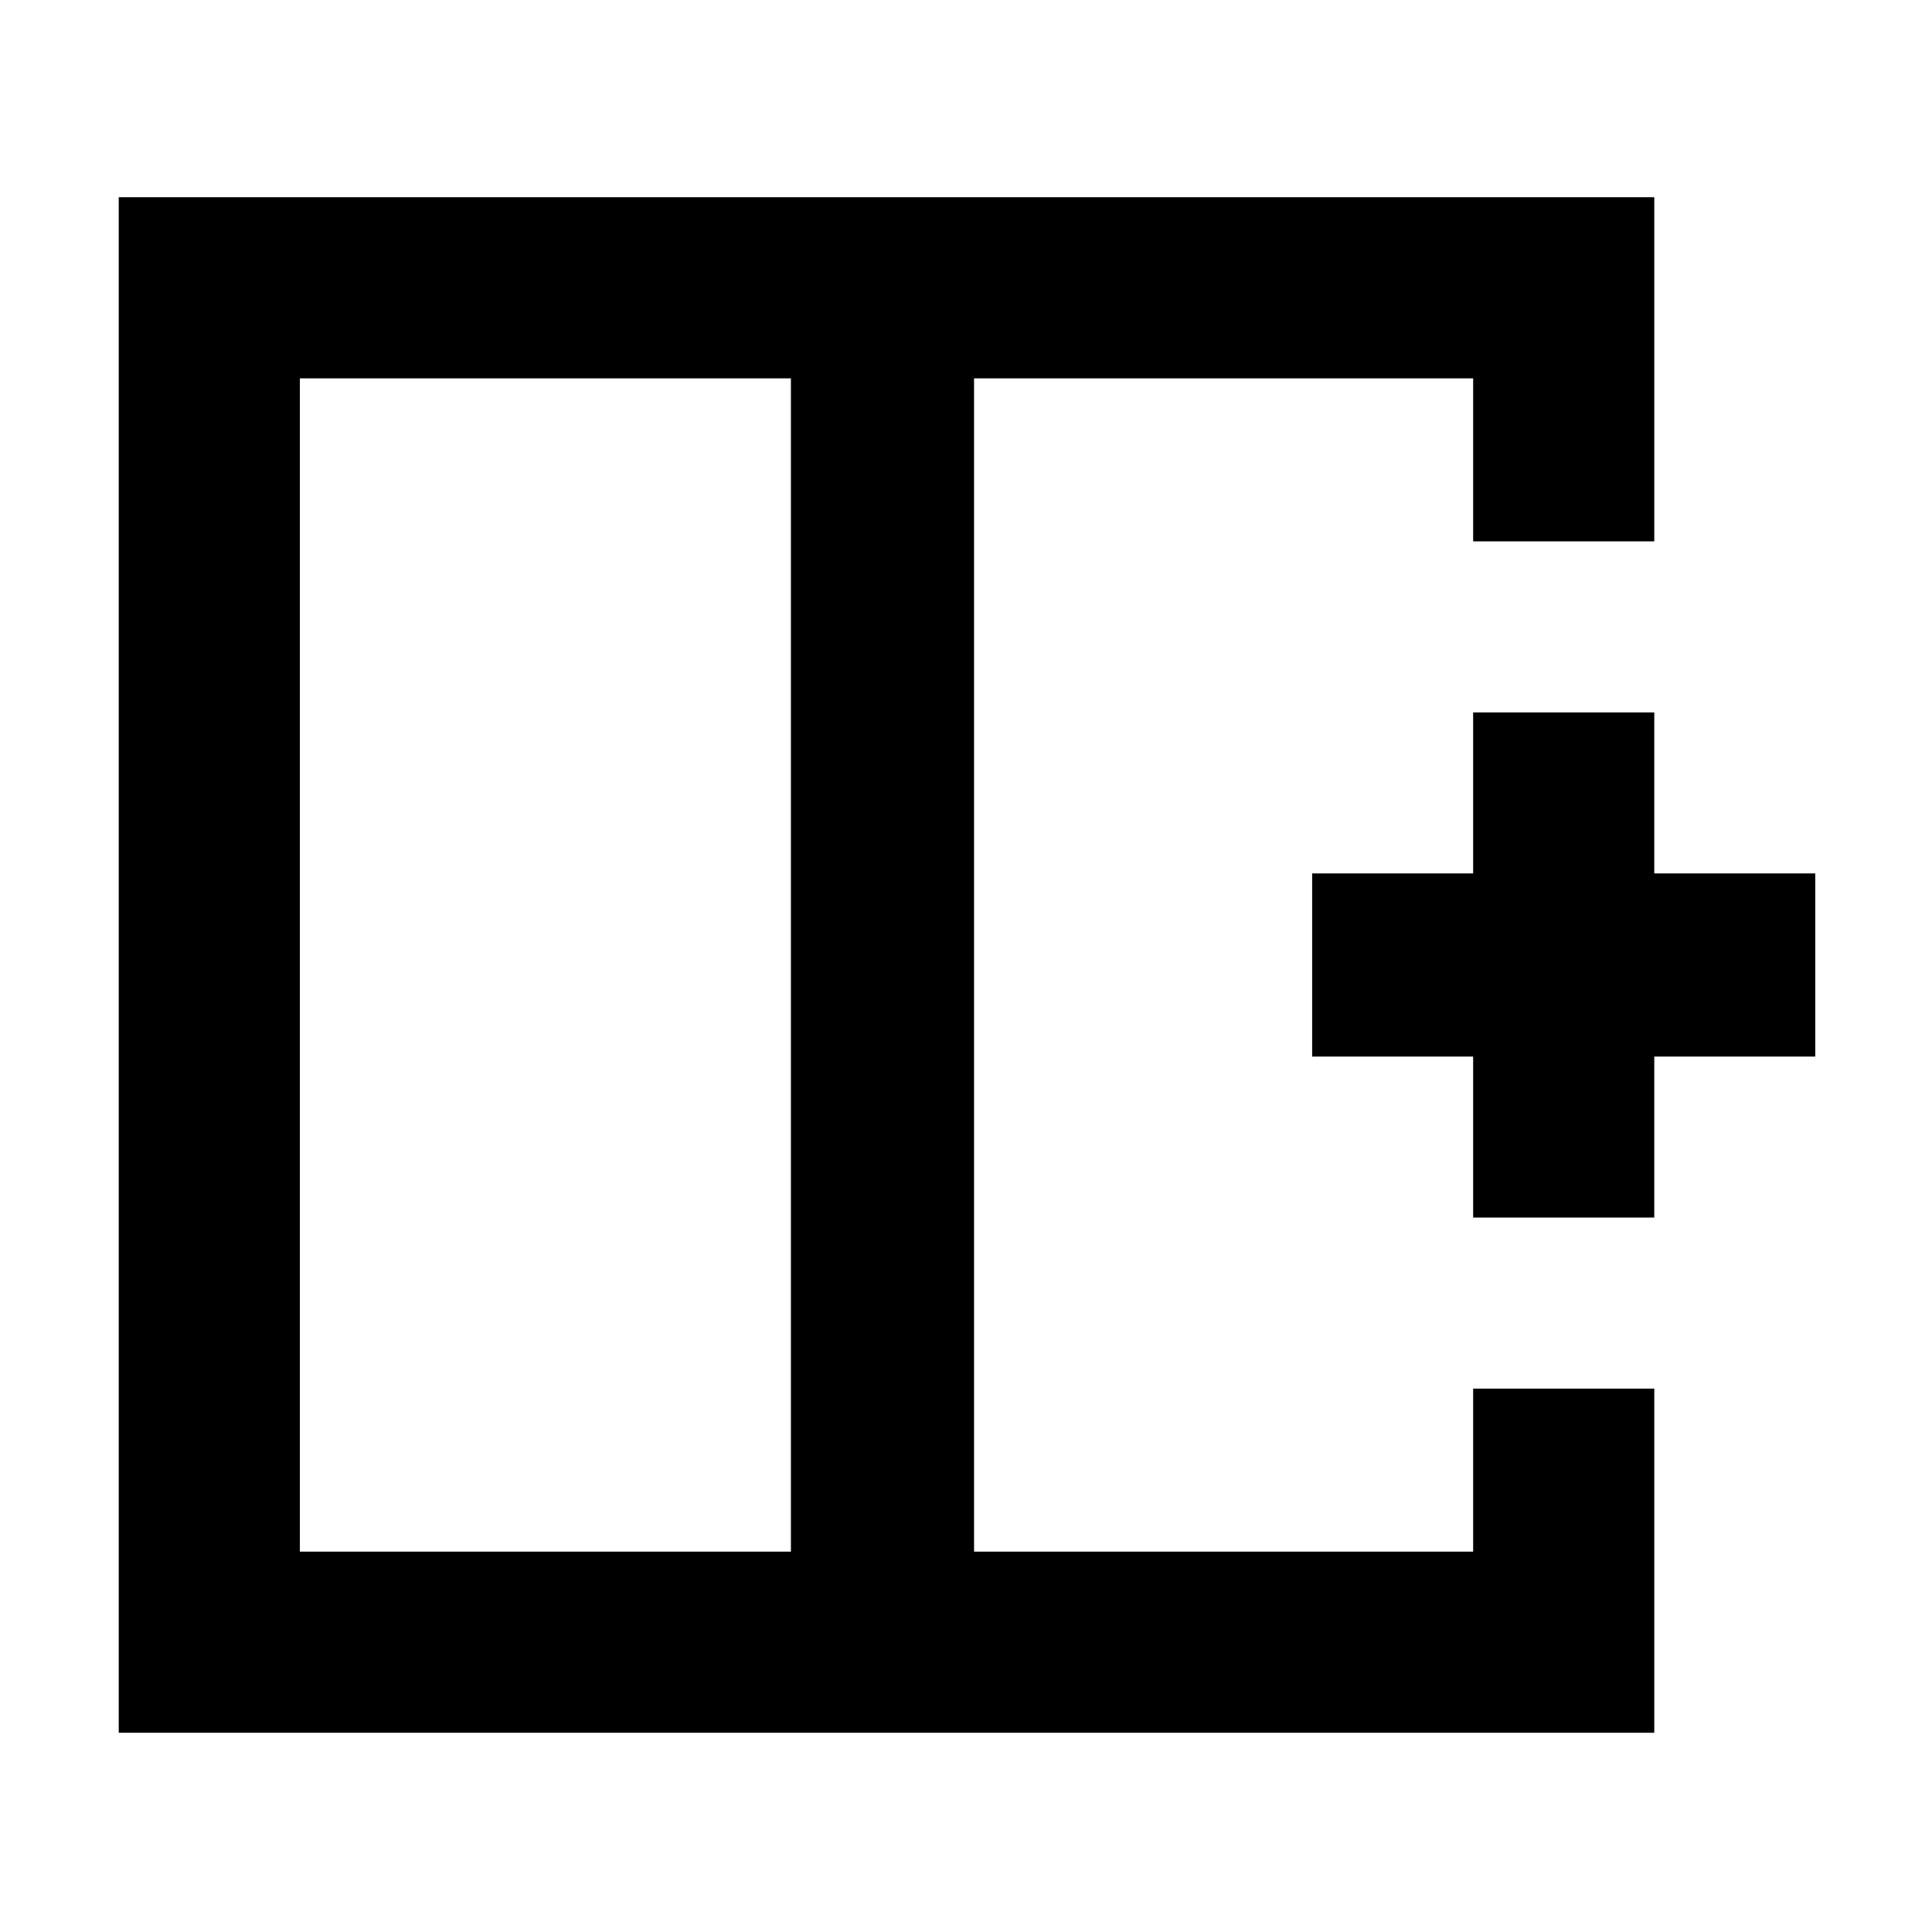 <svg xmlns="http://www.w3.org/2000/svg" height="48" viewBox="0 -960 960 960" width="48"><path d="M149-772v583h244v-583H149ZM59-99v-763h763v171h-90v-81H484v583h248v-81h90v171H59Zm425-381Zm-91 0h91-91Zm0 0Zm339 125v-80h-80v-91h80v-80h90v80h80v91h-80v80h-90Z"/></svg>